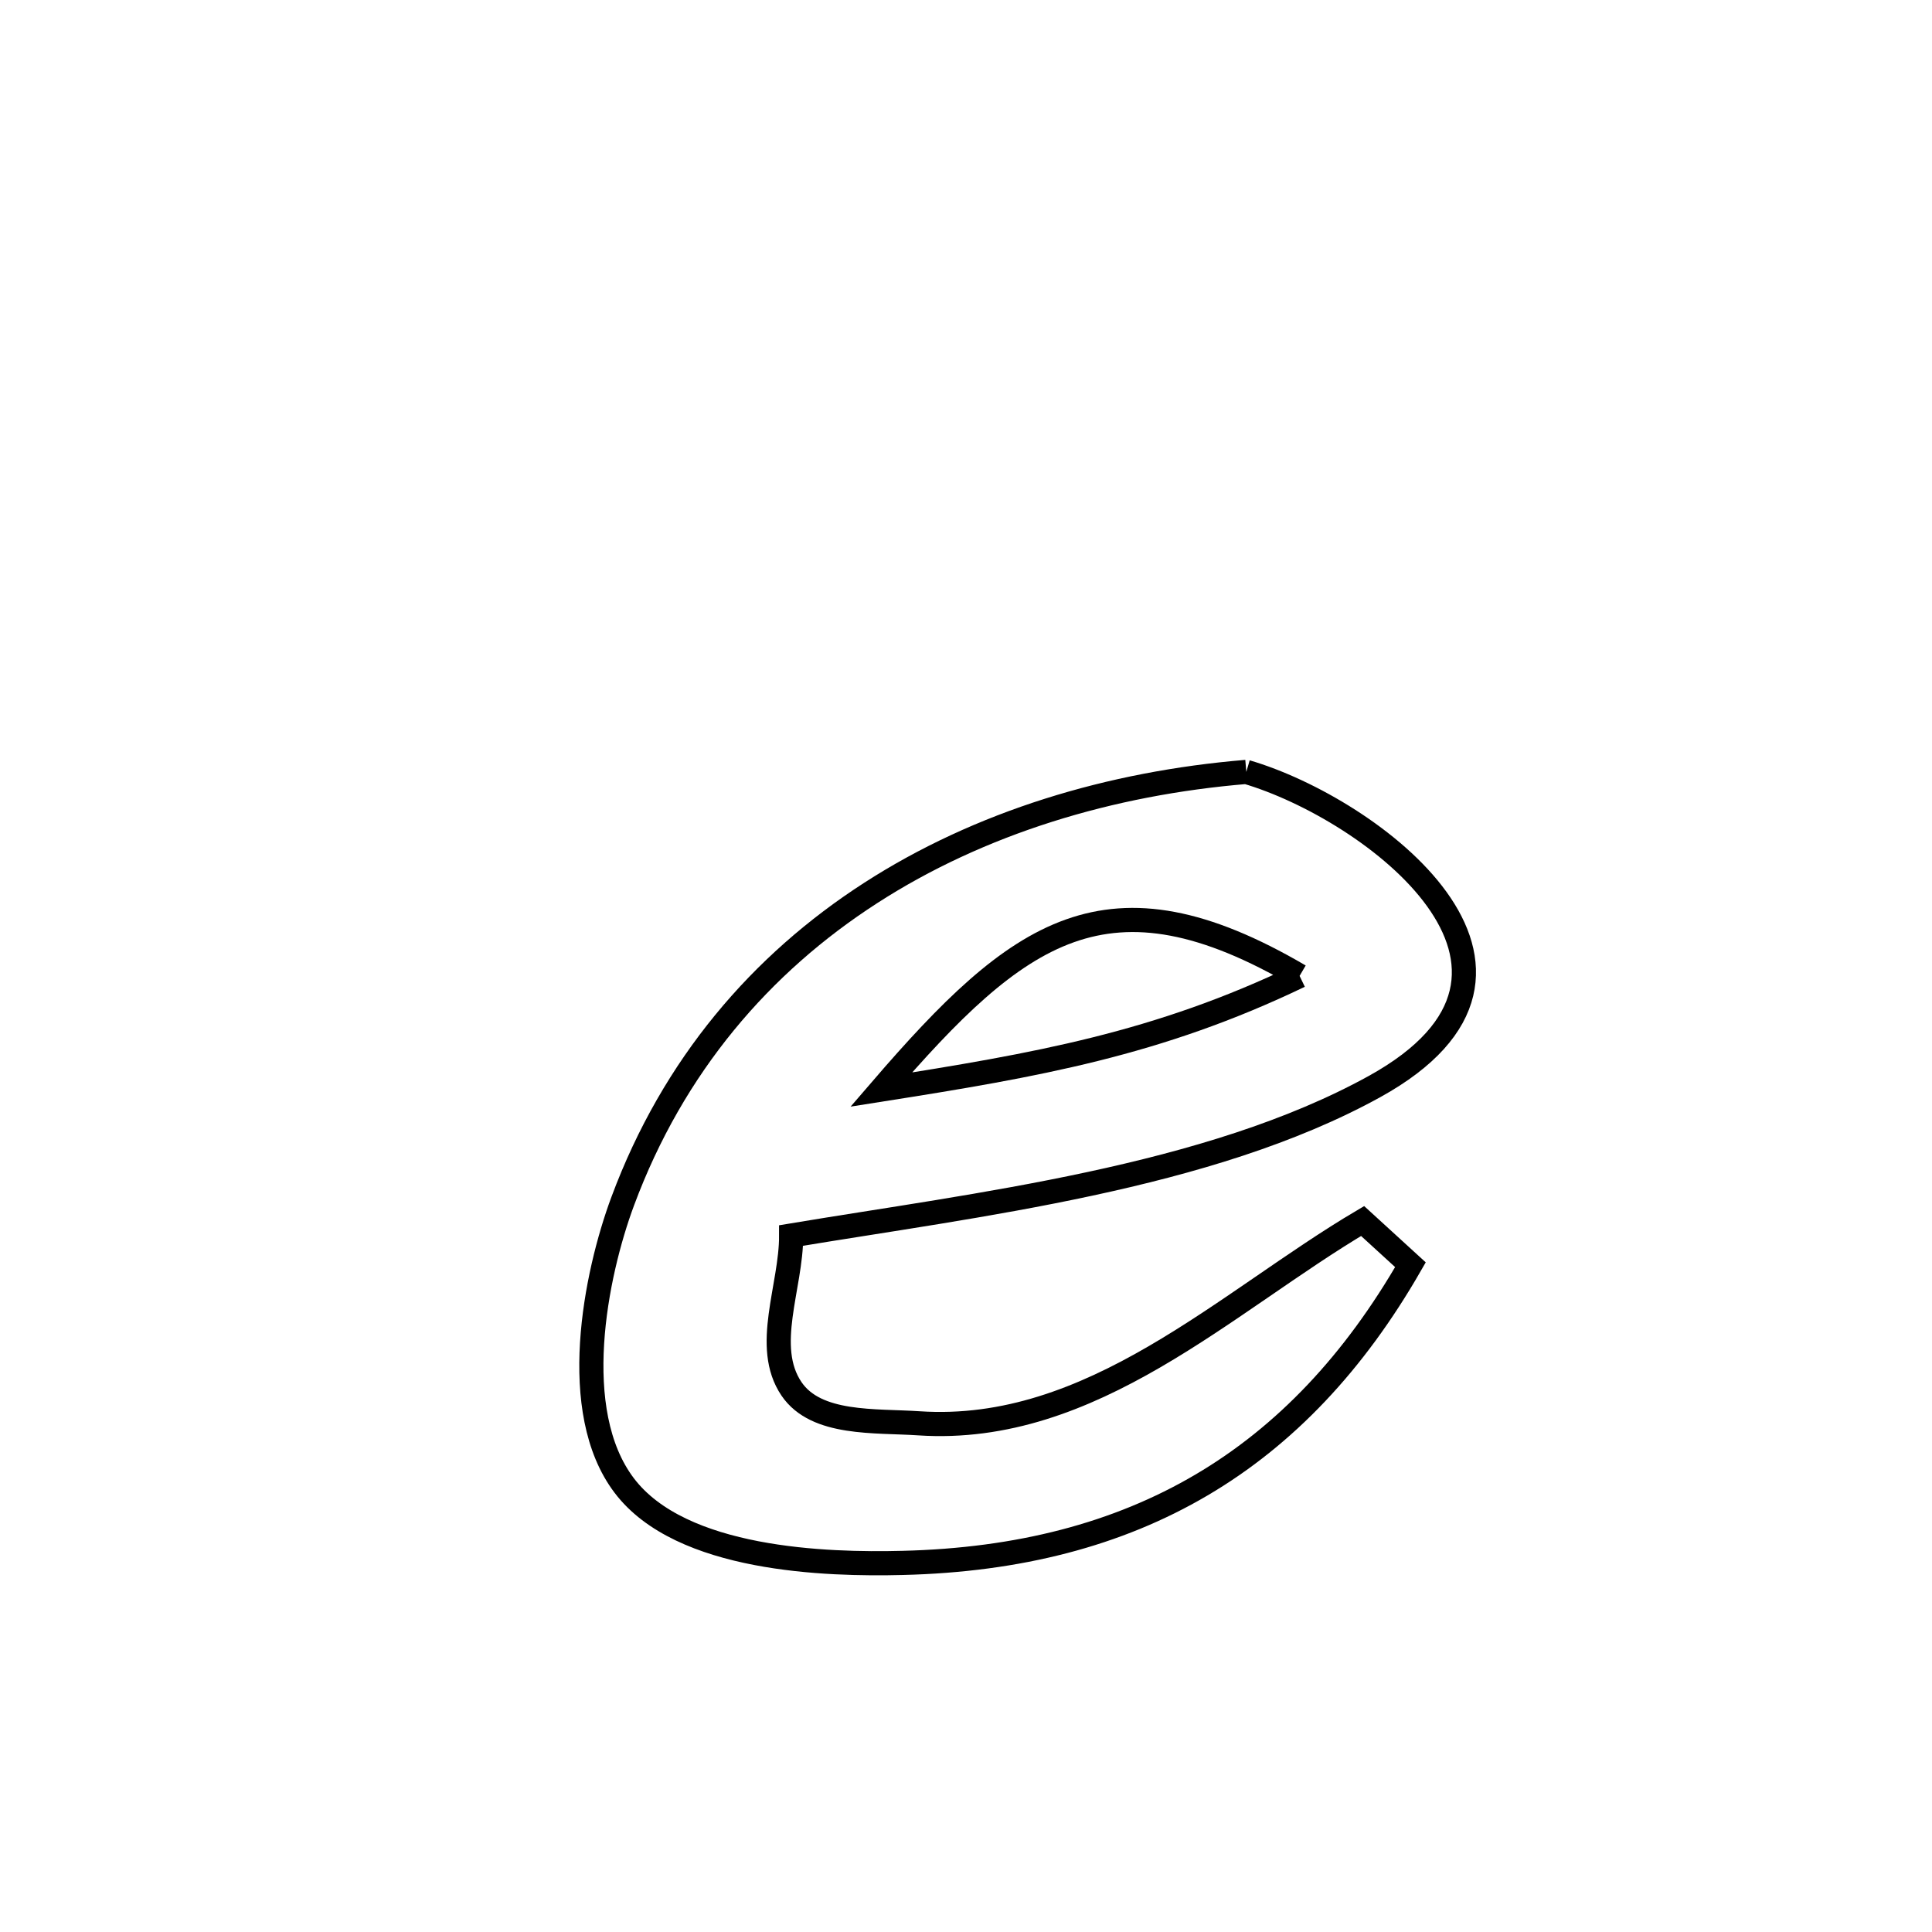 <svg xmlns="http://www.w3.org/2000/svg" viewBox="0.0 0.0 24.0 24.0" height="200px" width="200px"><path fill="none" stroke="black" stroke-width=".3" stroke-opacity="1.0"  filling="0" d="M15.482 9.589 L15.482 9.589 C17.037 10.044 19.707 12.044 17.074 13.498 C16.041 14.068 14.806 14.434 13.54 14.706 C12.275 14.978 10.98 15.156 9.828 15.348 L9.828 15.348 C9.83 15.984 9.476 16.729 9.833 17.254 C10.141 17.706 10.871 17.644 11.416 17.681 C13.567 17.824 15.228 16.172 16.927 15.168 L16.927 15.168 C17.125 15.349 17.323 15.53 17.521 15.711 L17.521 15.711 C16.823 16.926 15.966 17.835 14.924 18.448 C13.882 19.061 12.654 19.38 11.213 19.415 C10.269 19.439 8.46 19.387 7.754 18.453 C7.055 17.53 7.395 15.838 7.736 14.921 C8.364 13.232 9.456 11.97 10.814 11.094 C12.171 10.218 13.794 9.729 15.482 9.589 L15.482 9.589"></path>
<path fill="none" stroke="black" stroke-width=".3" stroke-opacity="1.0"  filling="0" d="M16.144 12.123 L16.144 12.123 C13.76 10.726 12.651 11.557 10.947 13.535 L10.947 13.535 C12.874 13.231 14.38 12.971 16.144 12.123 L16.144 12.123"></path></svg>